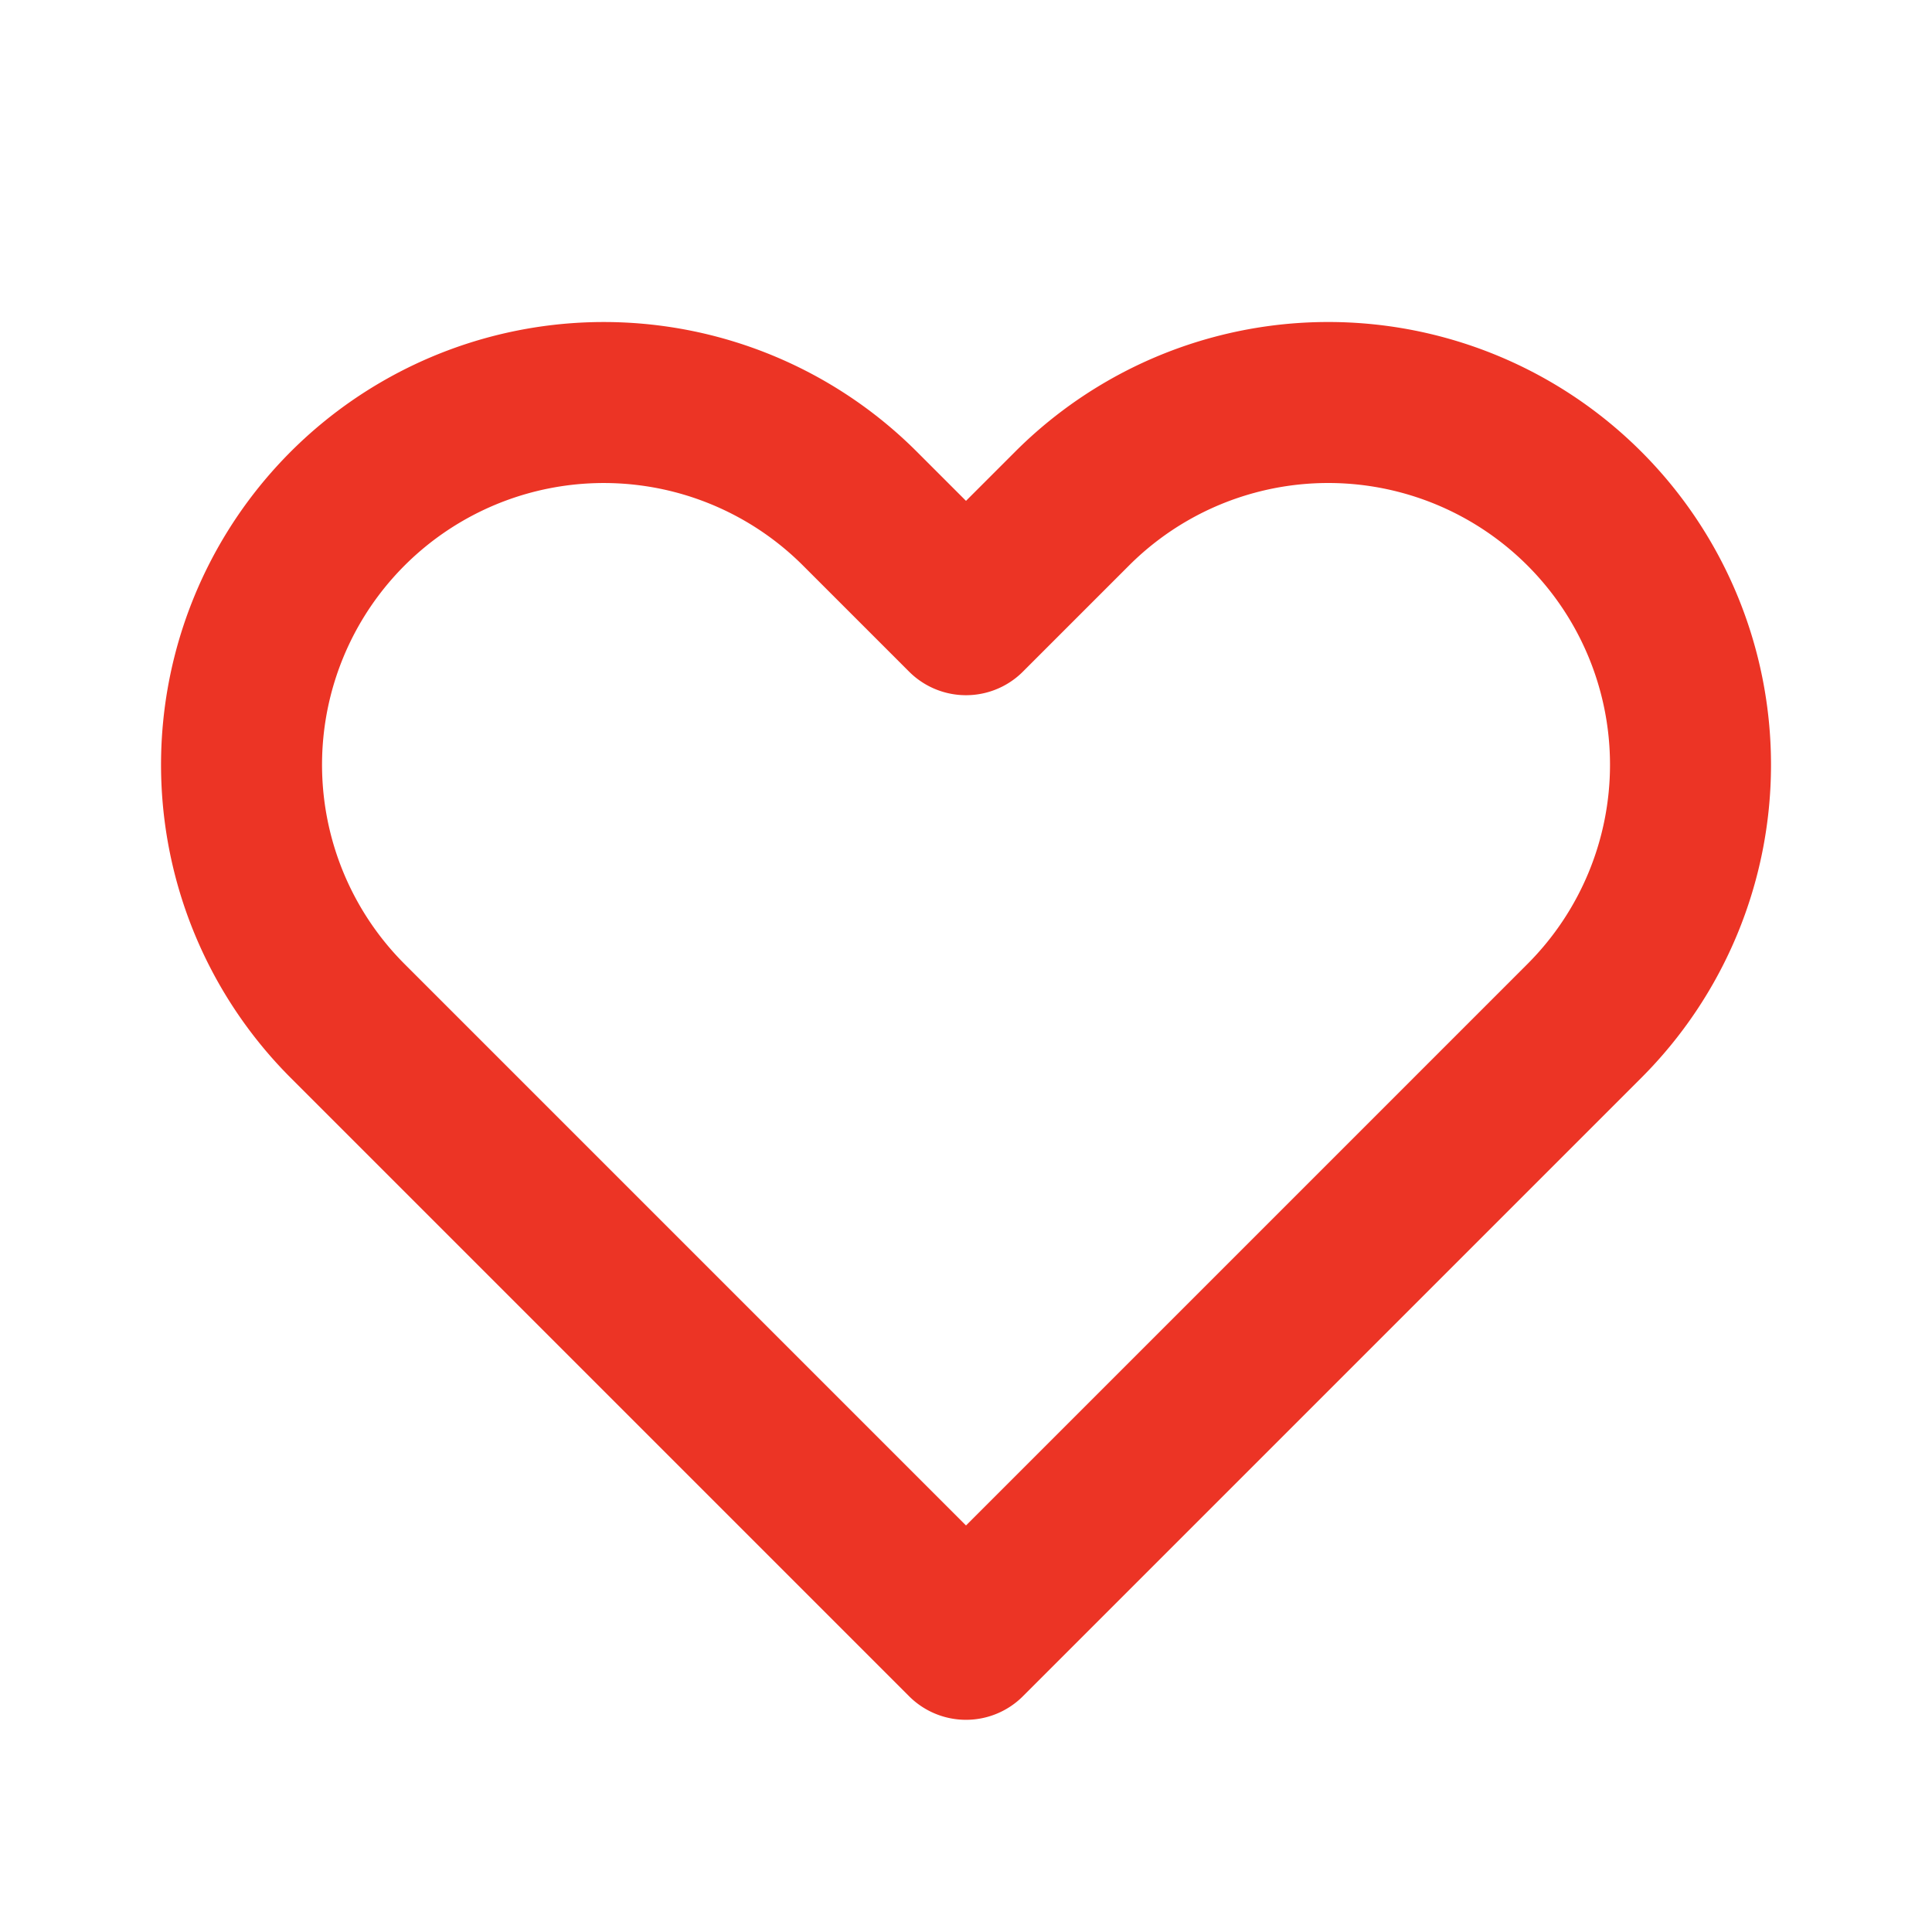 <svg viewBox="0 0 24 24" fill="none" xmlns="http://www.w3.org/2000/svg" stroke="#EC3425"><path d="M3.343 7.778a4.5 4.5 0 0 1 7.339-1.46L12 7.636l1.318-1.318a4.5 4.5 0 0 1 6.364 6.364L12 20.364l-7.682-7.682a4.501 4.501 0 0 1-.975-4.904Z" stroke-width="2" stroke-linecap="round" stroke-linejoin="round"/></svg>